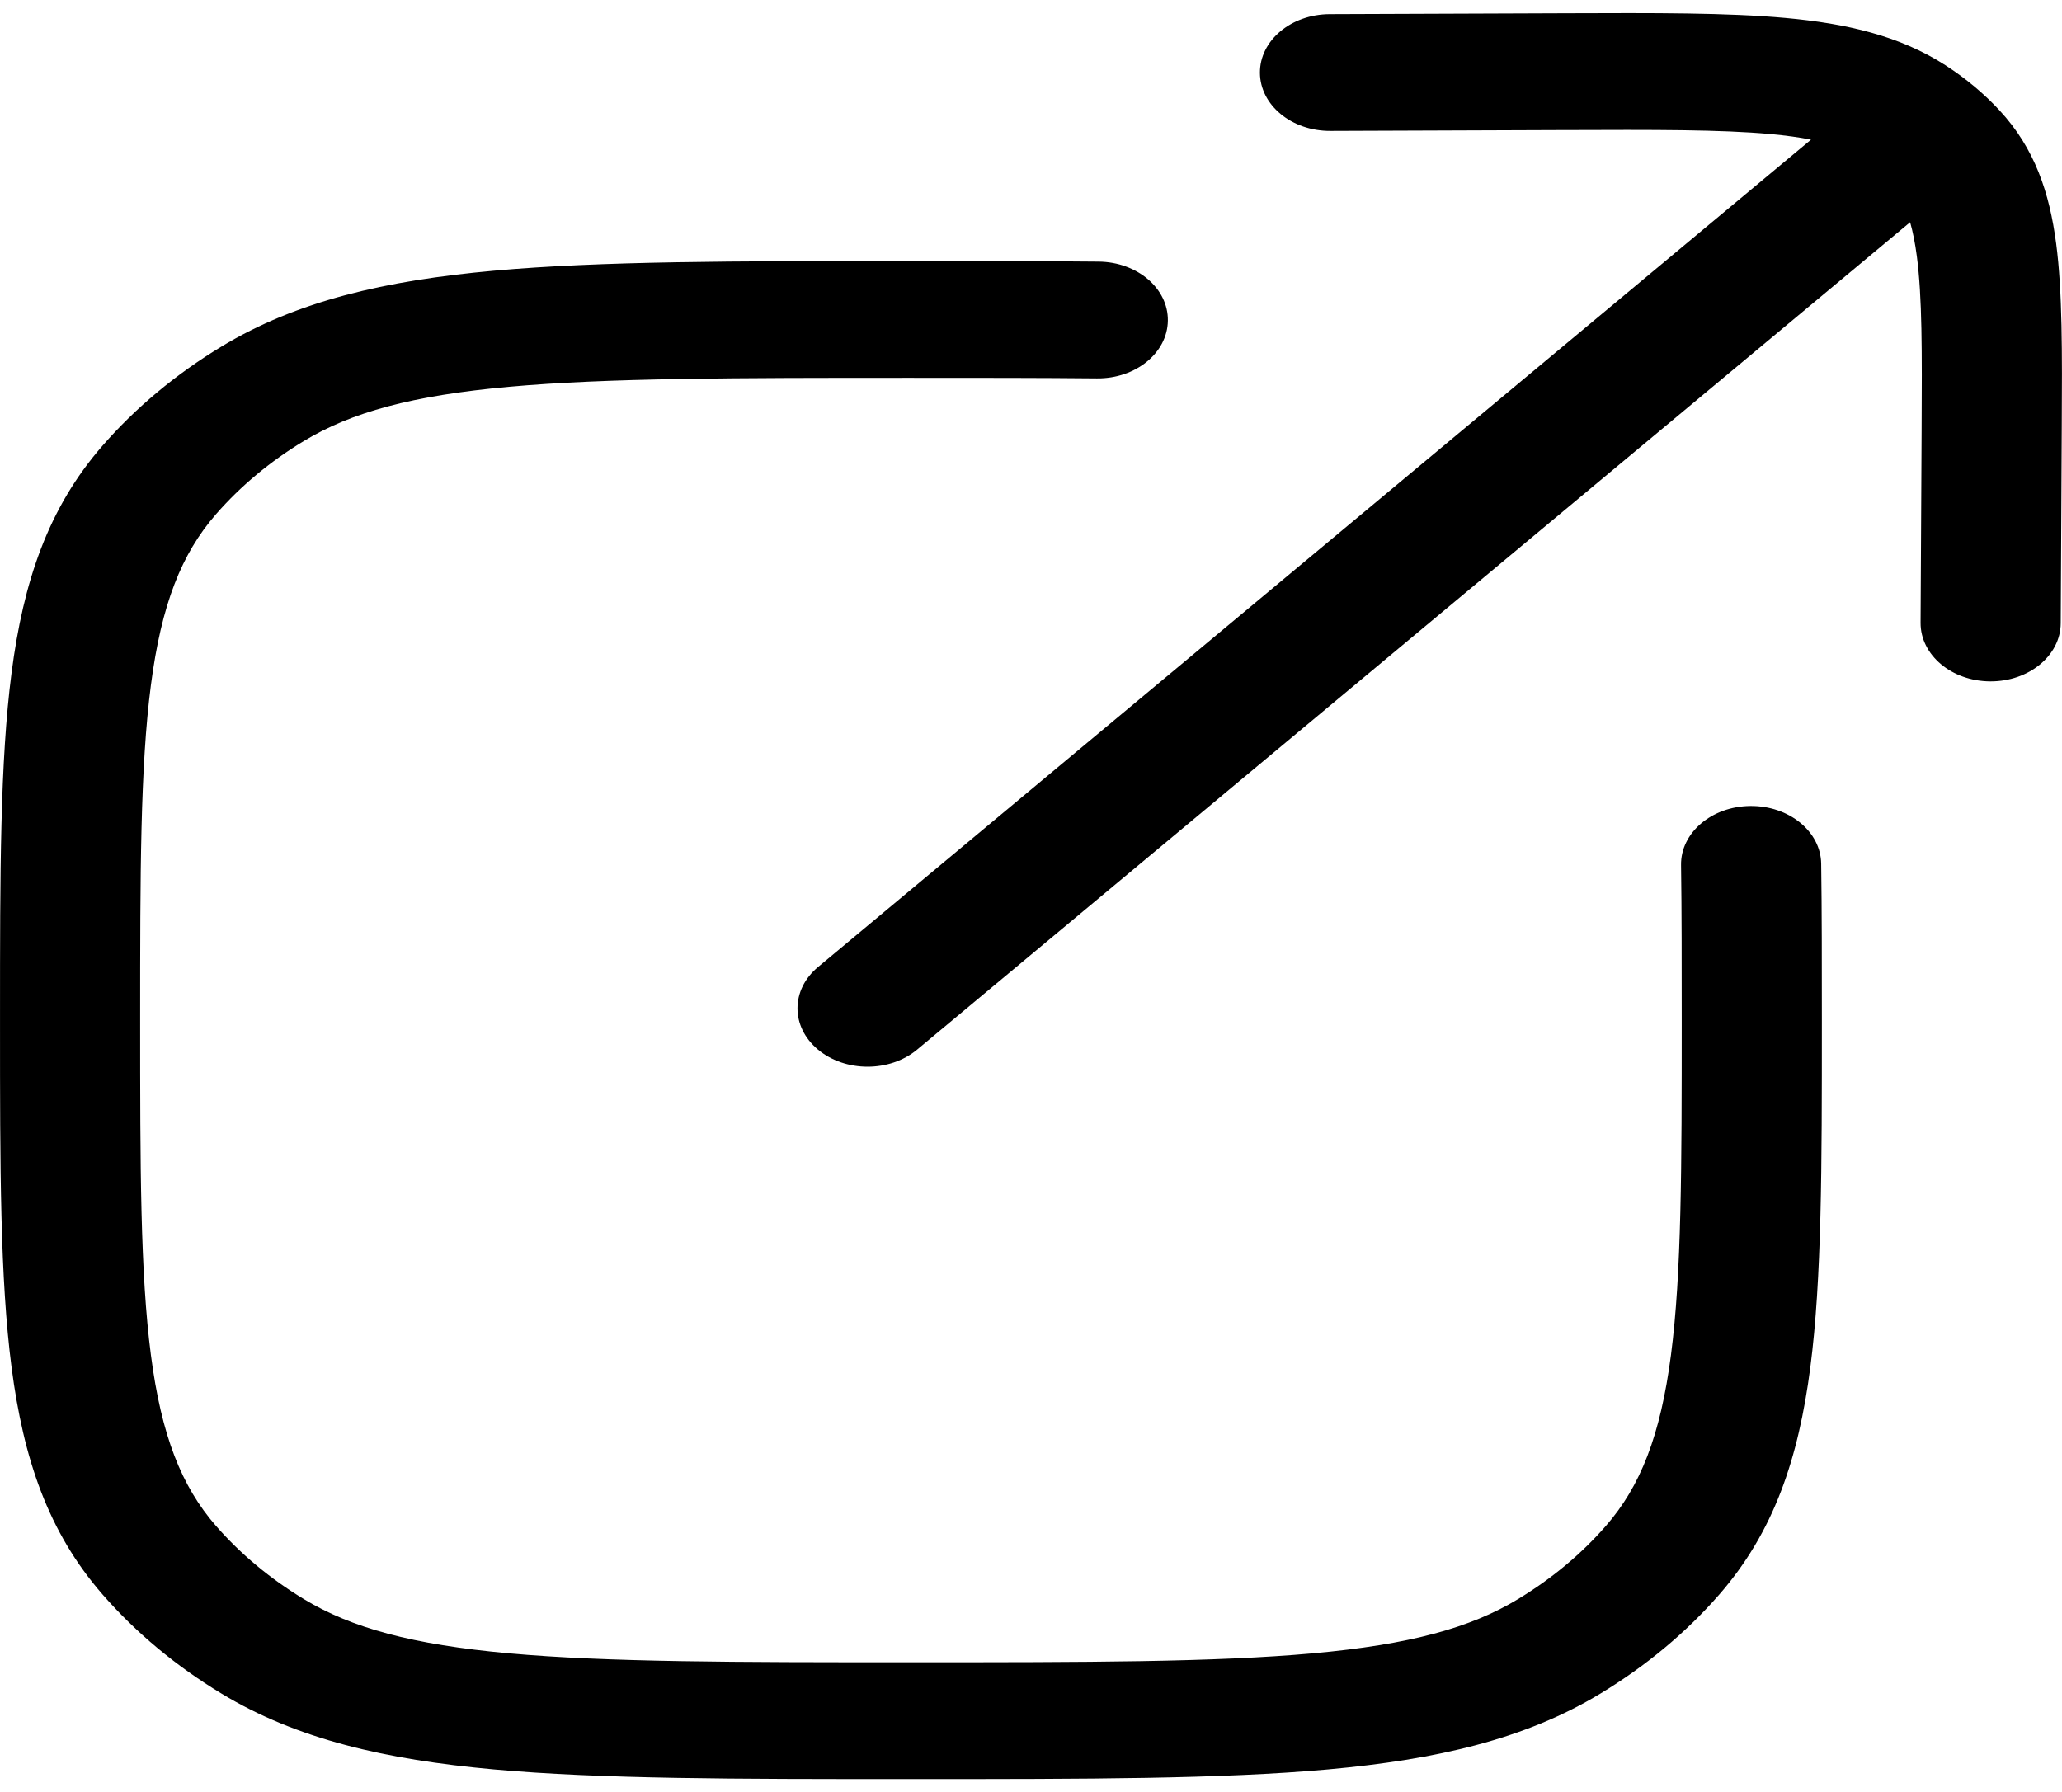 <!-- Generated by IcoMoon.io -->
<svg version="1.1" xmlns="http://www.w3.org/2000/svg" width="1178" height="1024" viewBox="0 0 1178 1024">
<title></title>
<g id="icomoon-ignore">
</g>
<path d="M892.487 74.331c53.77-0.2 90.71-0.287 118.849 2.274 9.149 0.833 16.792 1.905 23.282 3.201l-567.292 472.741c-15.633 13.029-15.633 34.149 0 47.178s40.98 13.029 56.613 0l567.293-472.742c1.553 5.409 2.84 11.778 3.837 19.399 3.074 23.452 2.968 54.237 2.732 99.043l-0.592 110.403c-0.101 18.424 17.742 33.425 39.85 33.507s40.111-14.786 40.212-33.21l0.597-112.391c0.229-42.332 0.416-76.929-3.208-104.597-3.774-28.77-12.079-54.242-32.43-76.16-4.409-4.744-9.159-9.25-14.235-13.491-5.199-4.348-10.739-8.419-16.573-12.184-26.303-16.962-56.871-23.882-91.394-27.024-33.199-3.021-74.719-2.867-125.516-2.677l-134.867 0.501c-22.113 0.082-39.951 15.085-39.855 33.507 0.101 18.424 18.099 33.292 40.207 33.21l132.487-0.492z"></path>
<path d="M627.642 149.496c-32.324-0.323-67.93-0.323-107.059-0.323h-2.588c-98.022 0-174.861-0.001-235.821 5.503-62.211 5.617-112.616 17.284-155.653 43.341-26.055 15.775-48.967 34.869-67.897 56.581-31.268 35.864-45.269 77.87-52.009 129.711-6.605 50.801-6.604 114.833-6.604 196.52v4.024c0 81.69-0.001 145.718 6.604 196.52 6.741 51.843 20.741 93.849 52.009 129.711 18.93 21.713 41.843 40.805 67.897 56.582 43.038 26.058 93.443 37.725 155.653 43.34 60.96 5.503 137.797 5.503 235.821 5.503h4.836c98.023 0 174.861 0 235.82-5.503 62.214-5.615 112.615-17.283 155.657-43.34 26.052-15.778 48.966-34.87 67.892-56.582 31.272-35.862 45.273-77.869 52.013-129.711 6.602-50.802 6.602-114.831 6.602-196.515v-2.173c0-32.601 0-62.267-0.39-89.203-0.262-18.423-18.399-33.178-40.506-32.957s-39.812 15.335-39.55 33.756c0.385 26.499 0.385 55.791 0.385 88.558 0 84.135-0.053 144.555-6.138 191.348-6.005 46.164-17.485 75.082-37.186 97.681-13.99 16.045-30.925 30.162-50.183 41.819-27.115 16.418-61.819 25.988-117.216 30.99-56.15 5.065-128.654 5.113-229.618 5.113-100.962 0-173.469-0.048-229.616-5.113-55.398-5.001-90.103-14.572-117.218-30.99-19.258-11.657-36.193-25.774-50.185-41.819-19.7-22.599-31.184-51.517-37.185-97.681-6.083-46.794-6.138-107.213-6.138-191.348s0.055-144.557 6.138-191.346c6.002-46.165 17.485-75.086 37.185-97.682 13.992-16.048 30.927-30.161 50.185-41.821 27.115-16.417 61.82-25.986 117.218-30.988 56.148-5.070 128.654-5.115 229.616-5.115 39.321 0 74.468 0.001 106.269 0.318 22.108 0.221 40.245-14.534 40.506-32.957 0.267-18.423-17.437-33.535-39.545-33.756z"></path>
</svg>
